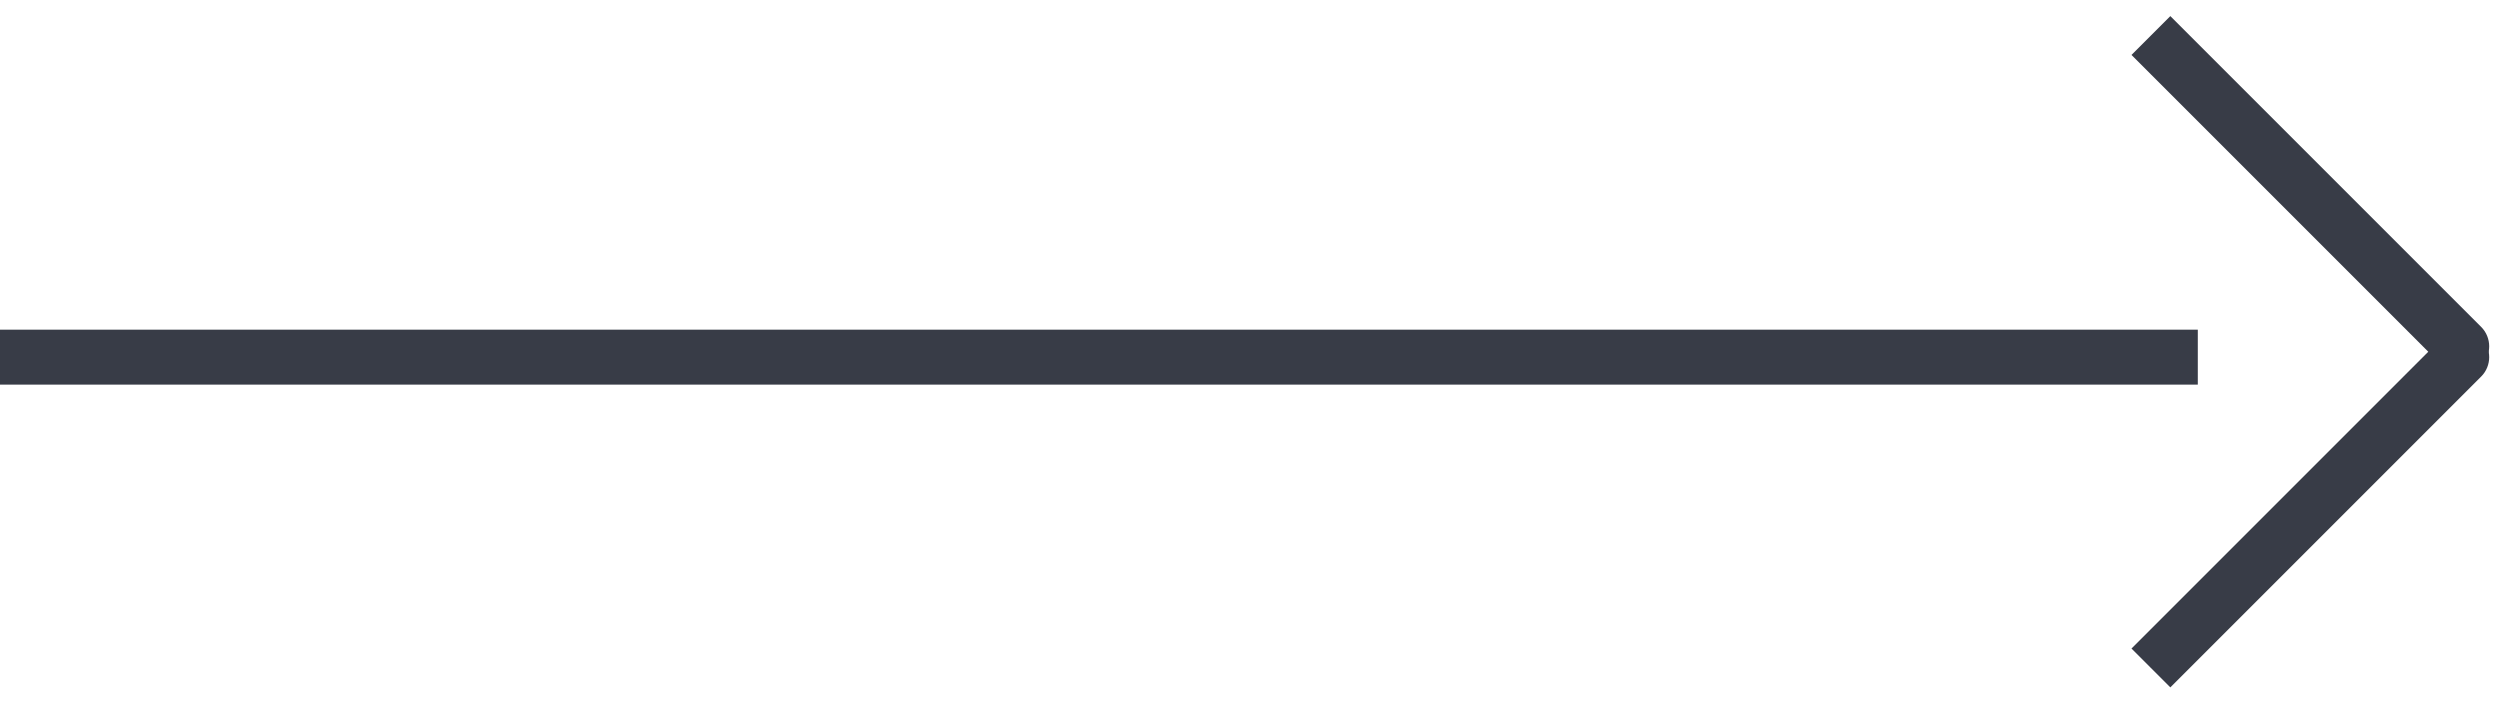 <svg width="91" height="26" viewBox="0 0 91 26" fill="none" xmlns="http://www.w3.org/2000/svg">
<line x1="-8.74228e-08" y1="13" x2="80" y2="13" stroke="#383C47" stroke-width="2"/>
<path d="M79.707 1.293L79 0.586L77.586 2L78.293 2.707L79.707 1.293ZM88.9 13.314C89.29 13.704 89.923 13.704 90.314 13.314C90.704 12.923 90.704 12.29 90.314 11.899L88.9 13.314ZM78.293 2.707L88.9 13.314L90.314 11.899L79.707 1.293L78.293 2.707Z" fill="#383C47"/>
<path d="M78.293 22.9L77.586 23.607L79 25.021L79.707 24.314L78.293 22.9ZM90.314 13.707C90.704 13.317 90.704 12.684 90.314 12.293C89.923 11.902 89.29 11.902 88.9 12.293L90.314 13.707ZM79.707 24.314L90.314 13.707L88.9 12.293L78.293 22.9L79.707 24.314Z" fill="#383C47"/>
</svg>
